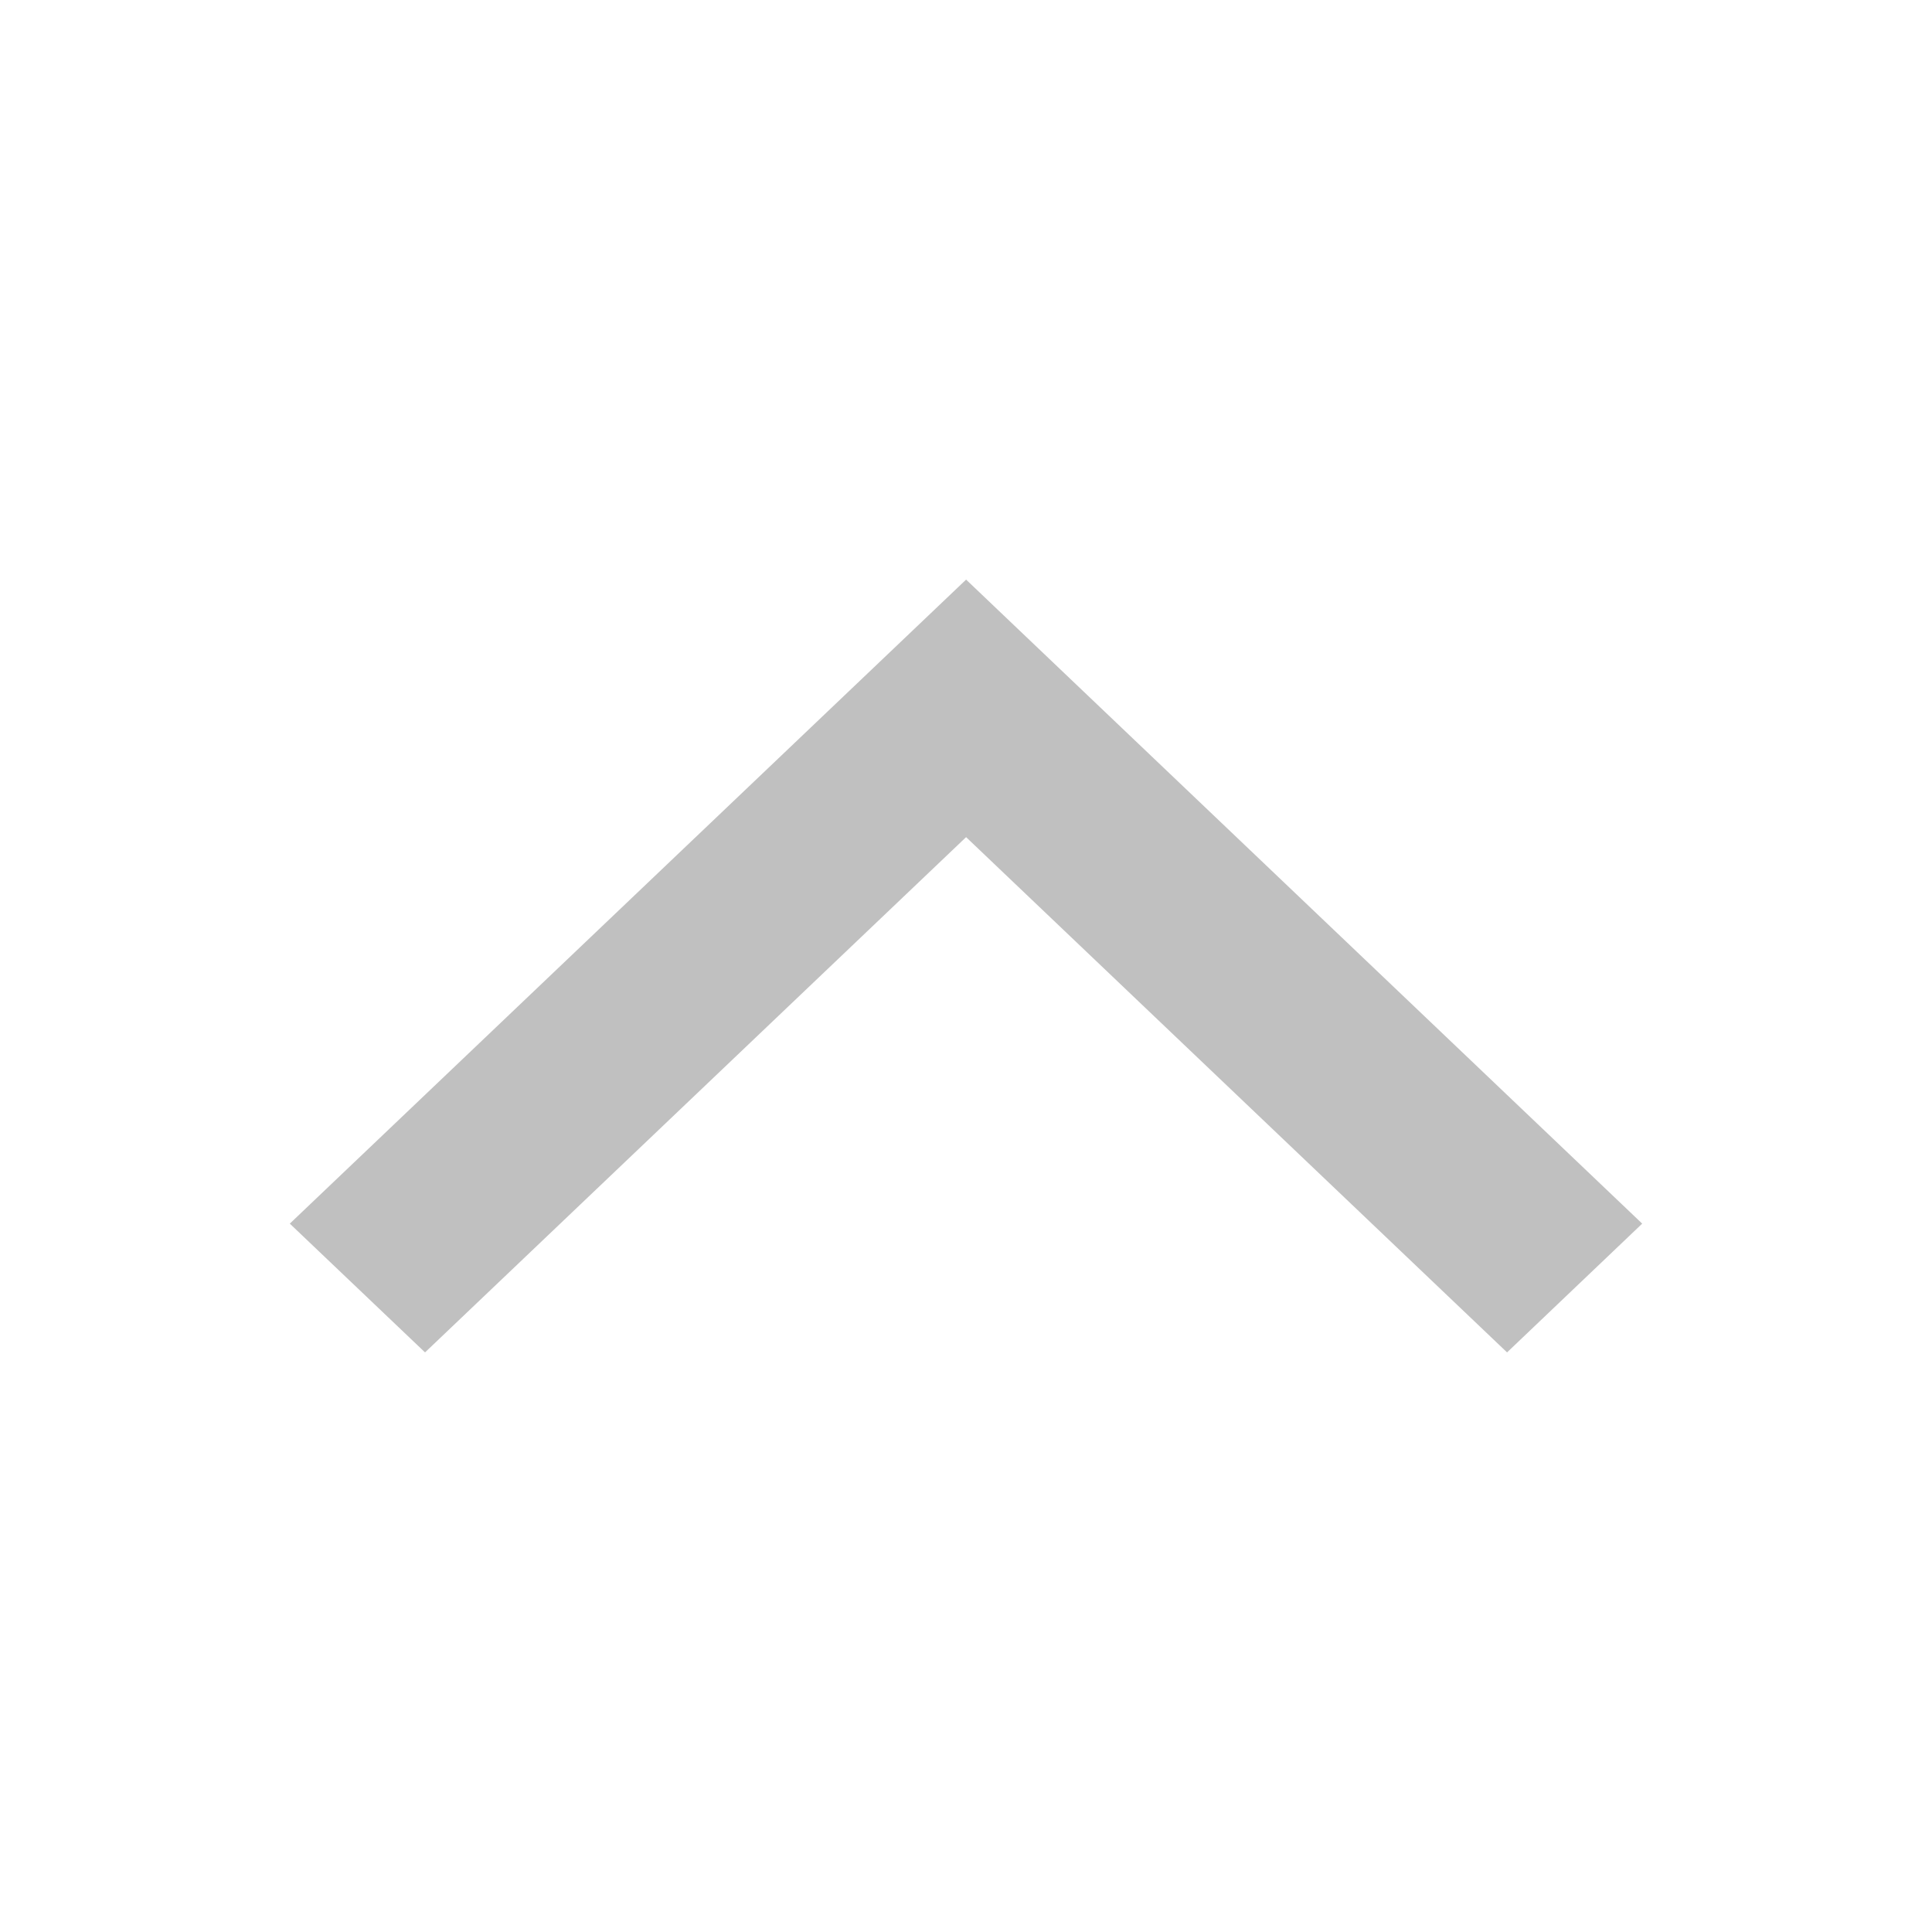 <?xml version="1.0" encoding="UTF-8"?>
<svg width="20px" height="20px" viewBox="0 0 20 20" version="1.1" xmlns="http://www.w3.org/2000/svg" xmlns:xlink="http://www.w3.org/1999/xlink">
    <!-- Generator: Sketch 47.1 (45422) - http://www.bohemiancoding.com/sketch -->
    <title>arrow-up-a</title>
    <desc>Created with Sketch.</desc>
    <defs></defs>
    <g id="Page-1" stroke="none" stroke-width="1" fill="none" fill-rule="evenodd">
        <g id="arrow-up-a" fill="#C0C0C0">
            <polygon id="arrow" transform="translate(10, 10) scale(1, -1) rotate(-270) translate(-10, -10) " points="7.333 3 6 4.399 11.334 9.999 6 15.6 7.333 17 14 9.999"></polygon>
        </g>
    </g>
</svg>